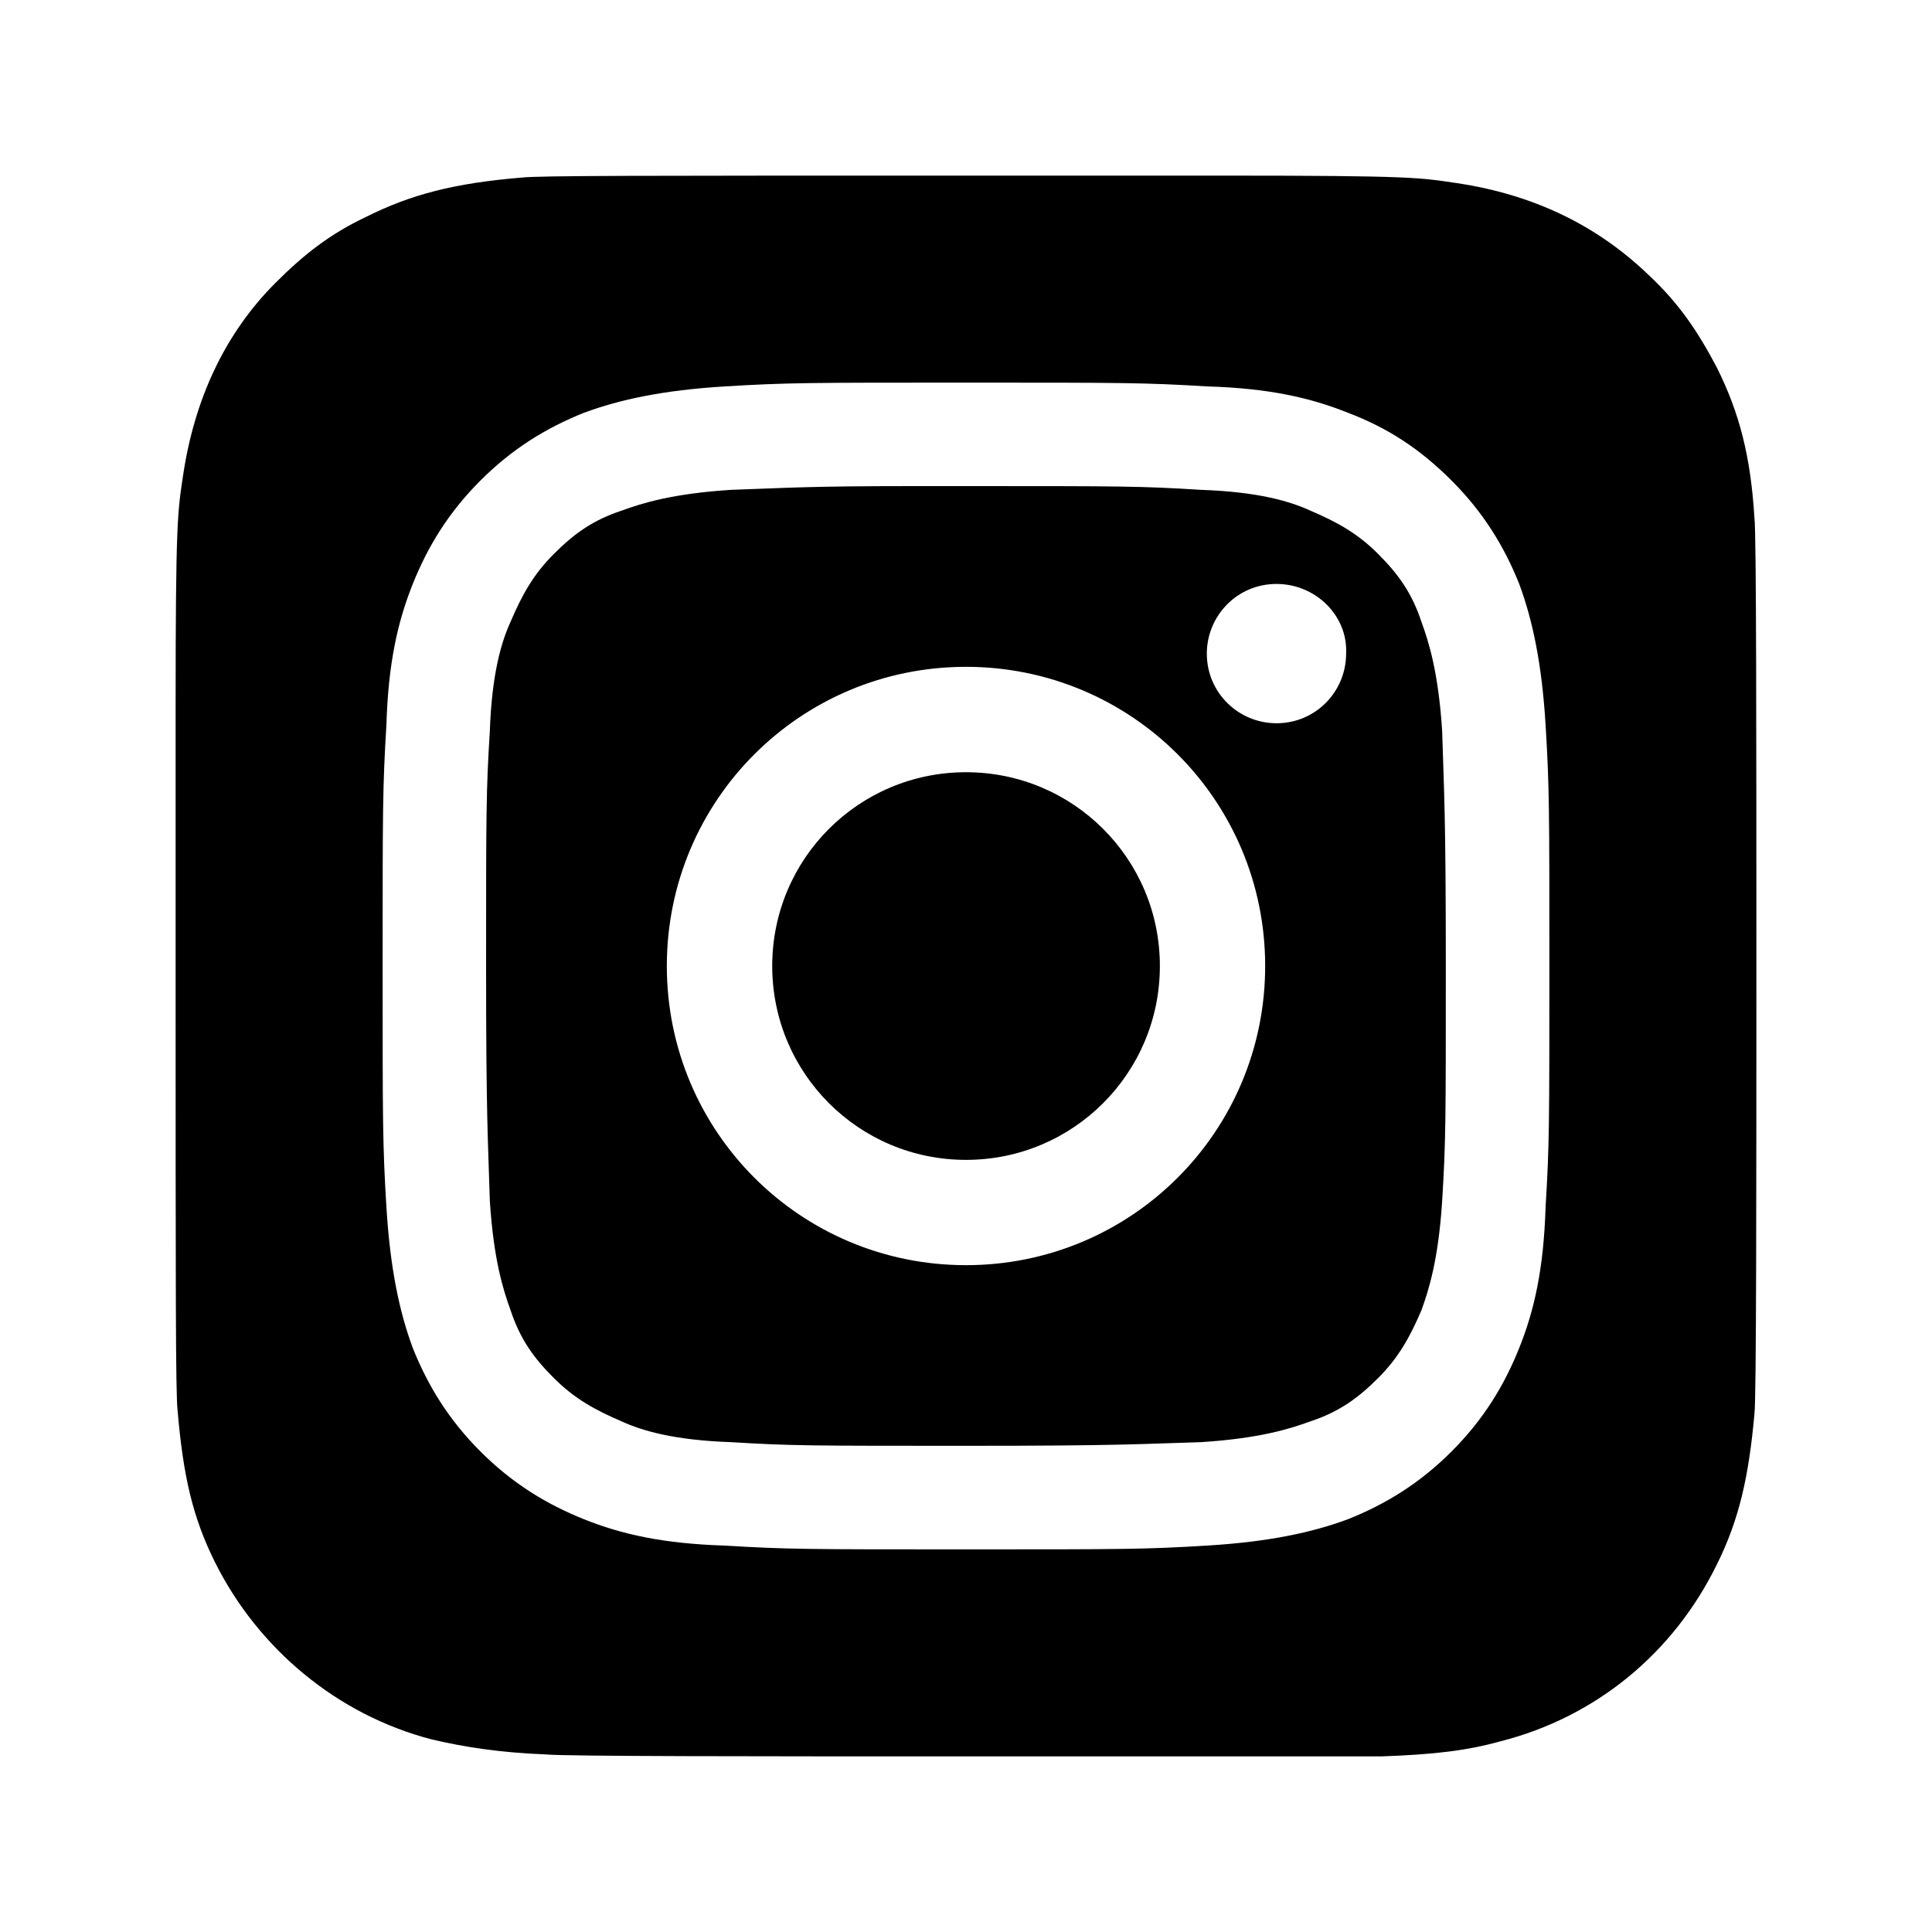 <svg width="20" height="20" viewBox="0 0 20 20" xmlns="http://www.w3.org/2000/svg">
<path fill-rule="evenodd" clip-rule="evenodd" d="M18.162 14.636C18.104 15.279 18.006 15.727 17.773 16.195C17.325 17.11 16.526 17.773 15.533 18.026C15.182 18.123 14.851 18.162 14.305 18.182C14.11 18.182 12.046 18.182 9.981 18.182C7.916 18.182 5.851 18.182 5.656 18.162C5.169 18.143 4.799 18.084 4.468 18.006C3.494 17.753 2.675 17.071 2.227 16.175C1.994 15.708 1.896 15.279 1.838 14.597C1.818 14.403 1.818 13.409 1.818 10C1.818 8.851 1.818 7.994 1.818 7.331C1.818 5.383 1.838 5.305 1.896 4.916C2.013 4.136 2.325 3.455 2.851 2.929C3.143 2.636 3.416 2.422 3.786 2.247C4.253 2.013 4.701 1.896 5.403 1.838C5.597 1.818 6.591 1.818 10 1.818H12.669C14.617 1.818 14.695 1.838 15.084 1.896C15.864 2.013 16.526 2.325 17.071 2.851C17.383 3.143 17.578 3.435 17.773 3.805C18.006 4.273 18.123 4.721 18.162 5.364C18.182 5.5 18.182 7.74 18.182 10C18.182 12.24 18.182 14.48 18.162 14.636ZM16 7.506C15.961 6.864 15.864 6.416 15.727 6.045C15.571 5.656 15.357 5.305 15.026 4.974C14.695 4.643 14.364 4.429 13.954 4.273C13.565 4.117 13.136 4.019 12.493 4C11.851 3.961 11.636 3.961 10 3.961C8.364 3.961 8.149 3.961 7.506 4C6.864 4.039 6.416 4.136 6.045 4.273C5.656 4.429 5.305 4.643 4.974 4.974C4.643 5.305 4.429 5.656 4.273 6.045C4.117 6.435 4.019 6.864 4 7.506C3.961 8.149 3.961 8.364 3.961 10C3.961 11.636 3.961 11.851 4 12.493C4.039 13.136 4.136 13.584 4.273 13.954C4.429 14.344 4.643 14.695 4.974 15.026C5.305 15.357 5.656 15.571 6.045 15.727C6.435 15.883 6.864 15.98 7.506 16C8.149 16.039 8.364 16.039 10 16.039C11.636 16.039 11.851 16.039 12.493 16C13.136 15.961 13.584 15.864 13.954 15.727C14.344 15.571 14.695 15.357 15.026 15.026C15.357 14.695 15.571 14.344 15.727 13.954C15.883 13.565 15.98 13.136 16 12.493C16.039 11.851 16.039 11.636 16.039 10C16.039 8.364 16.039 8.149 16 7.506ZM14.714 13.565C14.597 13.838 14.48 14.052 14.266 14.266C14.052 14.48 13.857 14.617 13.565 14.714C13.351 14.792 13.039 14.89 12.435 14.929C11.792 14.948 11.597 14.967 10 14.967C8.383 14.967 8.188 14.967 7.565 14.929C6.981 14.909 6.649 14.812 6.435 14.714C6.162 14.597 5.948 14.48 5.734 14.266C5.519 14.052 5.383 13.857 5.286 13.565C5.208 13.351 5.11 13.039 5.071 12.435C5.052 11.792 5.032 11.597 5.032 10C5.032 8.403 5.032 8.188 5.071 7.565C5.091 6.981 5.188 6.649 5.286 6.435C5.403 6.162 5.519 5.948 5.734 5.734C5.948 5.519 6.143 5.383 6.435 5.286C6.649 5.208 6.961 5.11 7.565 5.071C8.13 5.052 8.344 5.032 9.455 5.032C9.61 5.032 9.786 5.032 10 5.032C11.617 5.032 11.812 5.032 12.435 5.071C13.02 5.091 13.351 5.188 13.565 5.286C13.838 5.403 14.052 5.519 14.266 5.734C14.48 5.948 14.617 6.143 14.714 6.435C14.792 6.649 14.89 6.961 14.929 7.565C14.948 8.208 14.967 8.403 14.967 10C14.967 11.617 14.967 11.812 14.929 12.435C14.89 13.039 14.792 13.351 14.714 13.565ZM10 6.903C8.286 6.903 6.903 8.286 6.903 10C6.903 11.714 8.286 13.097 10 13.097C11.714 13.097 13.097 11.714 13.097 10C13.097 8.286 11.714 6.903 10 6.903ZM13.214 6.045C12.805 6.045 12.493 6.377 12.493 6.766C12.493 7.175 12.825 7.487 13.214 7.487C13.623 7.487 13.935 7.156 13.935 6.766C13.954 6.377 13.623 6.045 13.214 6.045ZM10 12.007C8.89 12.007 7.994 11.11 7.994 10C7.994 8.89 8.89 7.994 10 7.994C11.11 7.994 12.007 8.89 12.007 10C12.007 11.11 11.11 12.007 10 12.007Z"/>
</svg>
